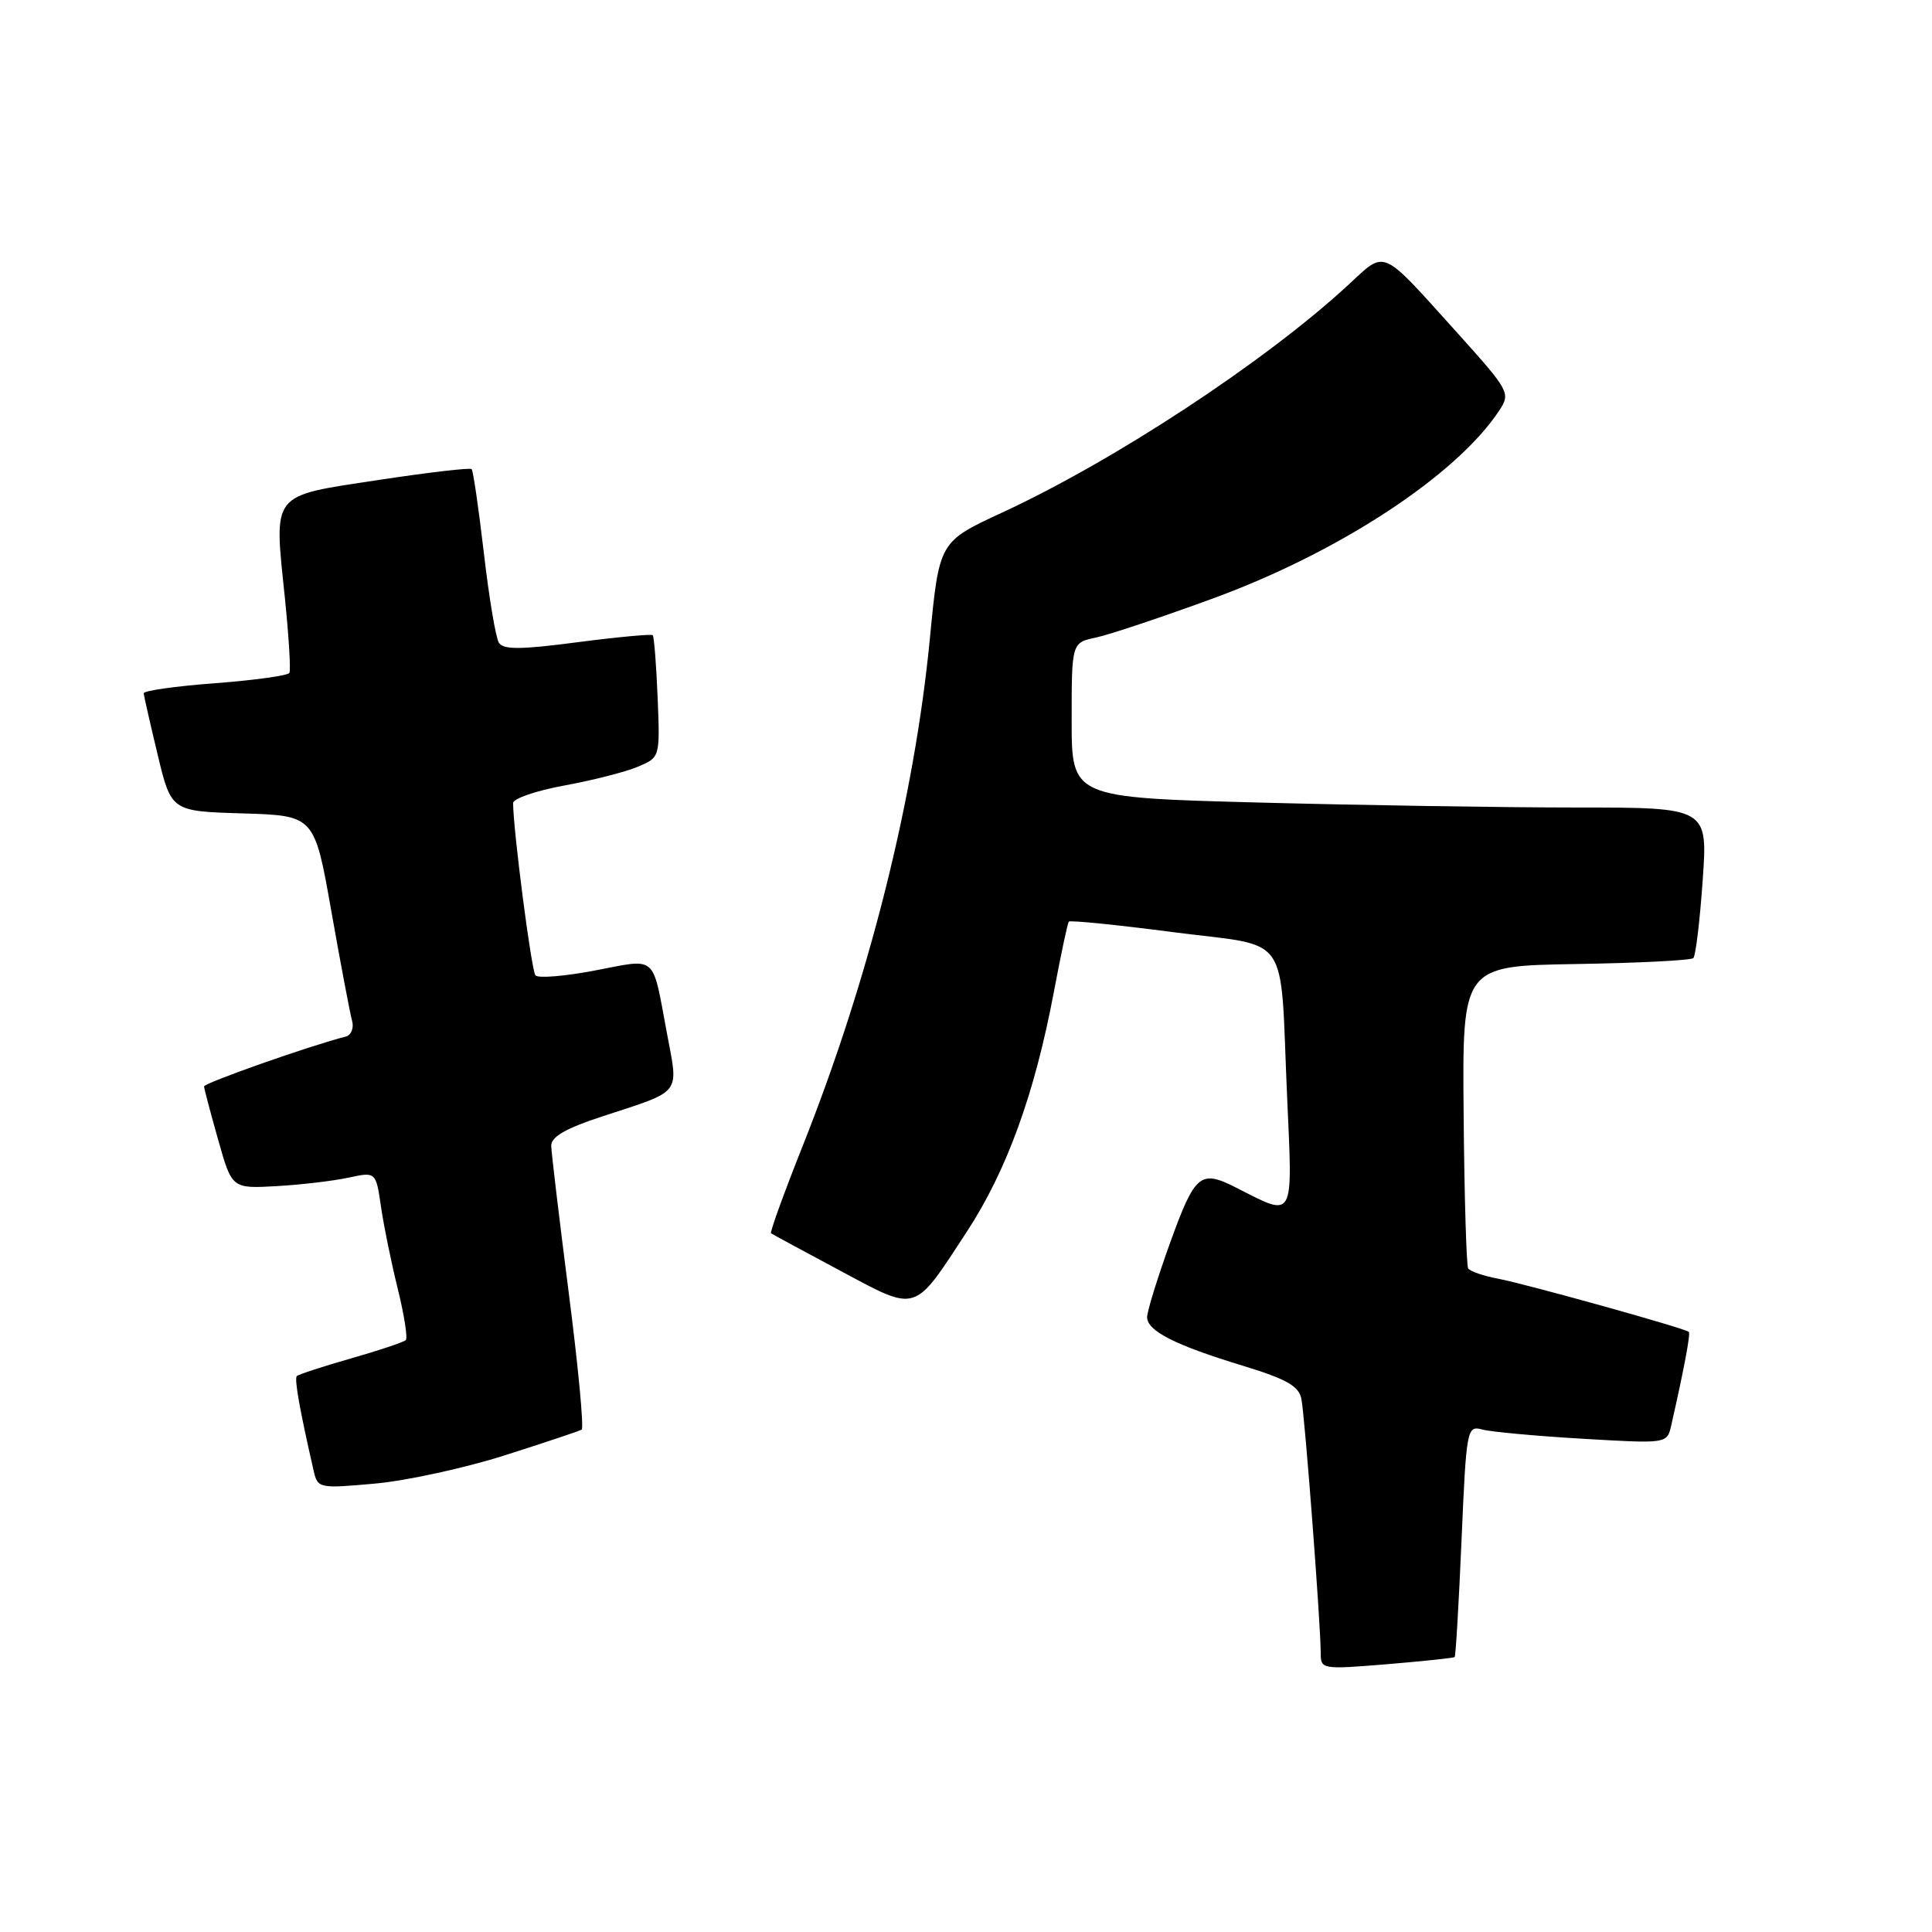 <?xml version="1.0" encoding="UTF-8" standalone="no"?>
<!DOCTYPE svg PUBLIC "-//W3C//DTD SVG 1.1//EN" "http://www.w3.org/Graphics/SVG/1.1/DTD/svg11.dtd" >
<svg xmlns="http://www.w3.org/2000/svg" xmlns:xlink="http://www.w3.org/1999/xlink" version="1.1" viewBox="0 0 256 256">
 <g >
 <path fill="currentColor"
d=" M 192.75 219.57 C 192.89 219.44 193.30 212.48 193.66 204.09 C 194.30 189.26 194.38 188.87 196.41 189.42 C 197.56 189.73 203.54 190.28 209.69 190.64 C 220.89 191.30 220.89 191.30 221.44 188.90 C 223.12 181.52 224.03 176.70 223.78 176.48 C 223.26 176.00 202.14 170.12 198.53 169.44 C 196.58 169.07 194.78 168.46 194.54 168.07 C 194.31 167.69 194.03 158.51 193.94 147.68 C 193.76 127.99 193.76 127.99 208.80 127.74 C 217.07 127.61 224.08 127.25 224.38 126.95 C 224.68 126.65 225.24 122.04 225.61 116.70 C 226.30 107.00 226.30 107.00 208.90 107.00 C 199.33 107.00 180.36 106.70 166.75 106.34 C 142.00 105.68 142.00 105.68 142.00 95.42 C 142.00 85.16 142.00 85.16 145.25 84.47 C 147.04 84.09 154.06 81.74 160.85 79.25 C 177.54 73.13 193.08 62.91 198.69 54.35 C 200.17 52.09 199.98 51.75 193.13 44.14 C 182.78 32.67 183.73 33.08 178.59 37.81 C 167.59 47.95 147.64 61.06 132.74 67.94 C 124.45 71.78 124.45 71.78 123.21 84.64 C 121.17 105.73 115.15 129.75 106.36 151.84 C 103.88 158.08 101.99 163.29 102.17 163.42 C 102.35 163.55 106.48 165.78 111.34 168.38 C 121.65 173.89 120.99 174.10 128.09 163.24 C 133.39 155.15 137.09 144.96 139.63 131.50 C 140.56 126.55 141.46 122.33 141.62 122.12 C 141.78 121.92 147.99 122.54 155.41 123.51 C 171.27 125.57 169.56 123.10 170.55 145.35 C 171.29 161.88 171.60 161.34 163.80 157.37 C 159.06 154.96 158.36 155.54 155.09 164.55 C 153.39 169.26 152.00 173.74 152.00 174.53 C 152.00 176.36 155.73 178.25 164.76 180.99 C 170.45 182.73 172.10 183.66 172.44 185.35 C 172.90 187.63 175.00 215.25 175.00 219.02 C 175.00 221.20 175.16 221.22 183.75 220.52 C 188.56 220.12 192.61 219.69 192.75 219.57 Z  M 66.91 192.83 C 72.19 191.15 76.76 189.62 77.07 189.44 C 77.39 189.25 76.62 181.09 75.36 171.30 C 74.11 161.51 73.06 152.75 73.04 151.83 C 73.01 150.64 74.95 149.52 79.75 147.95 C 90.53 144.41 89.92 145.20 88.35 136.79 C 86.39 126.34 87.16 127.01 78.86 128.59 C 74.86 129.36 71.29 129.65 70.95 129.24 C 70.41 128.62 67.98 109.78 67.99 106.41 C 68.00 105.81 71.04 104.77 74.75 104.09 C 78.46 103.41 82.84 102.30 84.48 101.61 C 87.46 100.37 87.46 100.37 87.14 92.43 C 86.96 88.07 86.67 84.35 86.49 84.17 C 86.32 83.99 81.82 84.41 76.51 85.10 C 68.98 86.09 66.68 86.10 66.10 85.16 C 65.69 84.50 64.79 79.14 64.11 73.24 C 63.42 67.35 62.70 62.36 62.49 62.16 C 62.28 61.95 56.67 62.61 50.02 63.62 C 35.78 65.79 36.29 65.13 37.75 79.23 C 38.27 84.33 38.54 88.80 38.35 89.16 C 38.16 89.52 33.72 90.13 28.50 90.53 C 23.27 90.92 19.02 91.52 19.04 91.87 C 19.07 92.22 19.90 95.88 20.89 100.00 C 22.69 107.50 22.69 107.50 32.18 107.78 C 41.67 108.07 41.67 108.07 43.91 120.78 C 45.15 127.78 46.38 134.29 46.65 135.25 C 46.92 136.22 46.54 137.16 45.82 137.35 C 41.12 138.54 27.01 143.51 27.04 143.96 C 27.05 144.26 27.89 147.43 28.90 151.00 C 30.73 157.50 30.73 157.50 36.62 157.17 C 39.85 156.99 44.15 156.48 46.16 156.05 C 49.81 155.26 49.81 155.26 50.48 159.88 C 50.85 162.42 51.85 167.33 52.71 170.79 C 53.56 174.24 54.04 177.30 53.77 177.57 C 53.49 177.84 50.22 178.94 46.50 180.00 C 42.78 181.06 39.55 182.12 39.33 182.34 C 38.98 182.69 39.71 186.81 41.56 194.88 C 42.09 197.22 42.27 197.25 49.72 196.58 C 53.90 196.20 61.64 194.51 66.91 192.83 Z "/>
</g>
</svg>